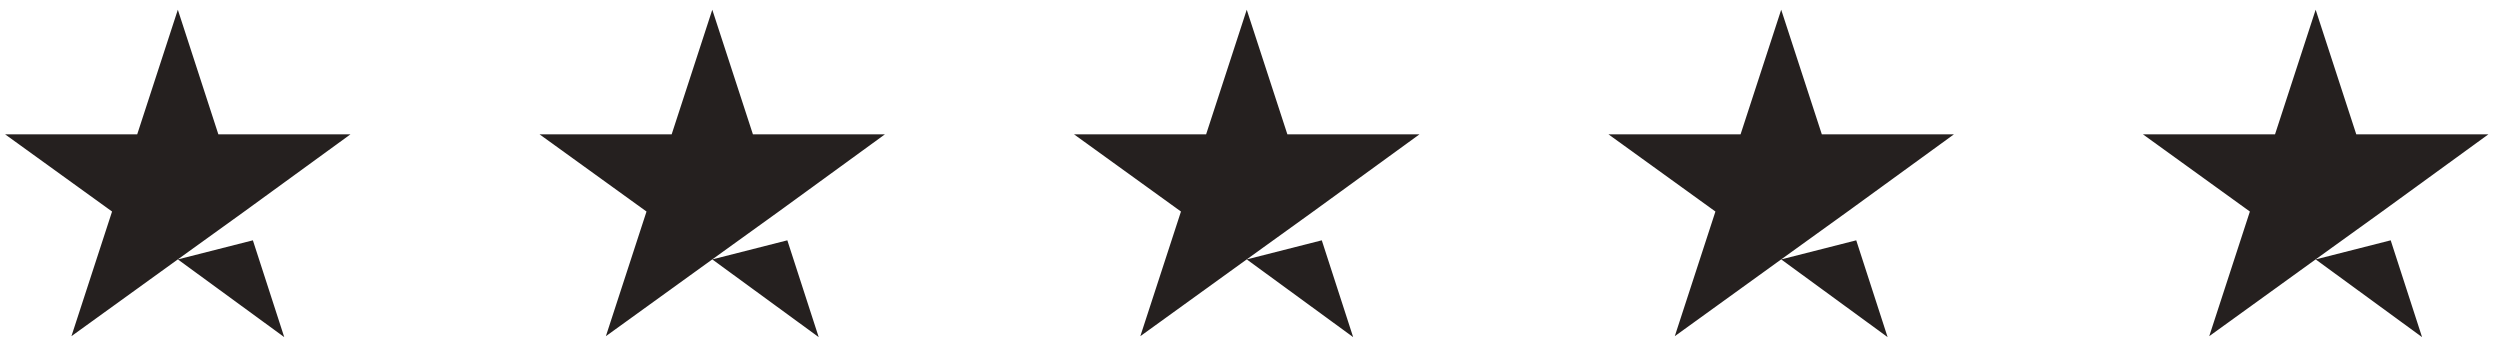 <svg width="119" height="17" viewBox="0 0 119 17" fill="none" xmlns="http://www.w3.org/2000/svg">
<path d="M8.465 12.348L12.037 11.439L13.53 16.047L8.465 12.348ZM16.681 6.395H10.394L8.465 0.463L6.531 6.395H0.244L5.334 10.069L3.4 16.002L8.49 12.328L11.621 10.074L16.681 6.395ZM33.905 12.348L37.477 11.439L38.97 16.047L33.905 12.348ZM42.121 6.395H35.839L33.905 0.463L31.971 6.395H25.684L30.774 10.069L28.84 16.002L33.93 12.328L37.061 10.074L42.121 6.395ZM59.345 12.348L62.917 11.439L64.41 16.047L59.345 12.348ZM67.566 6.395H61.279L59.345 0.463L57.411 6.395H51.124L56.214 10.069L54.28 16.002L59.37 12.328L62.501 10.074L67.566 6.395ZM84.785 12.348L88.357 11.439L89.85 16.047L84.785 12.348ZM93.006 6.395H86.719L84.785 0.463L82.851 6.395H76.564L81.654 10.069L79.72 16.002L84.81 12.328L87.941 10.074L93.006 6.395ZM110.225 12.348L113.797 11.439L115.29 16.047L110.225 12.348ZM118.446 6.395H112.159L110.225 0.463L108.291 6.395H102.004L107.094 10.069L105.16 16.002L110.25 12.328L113.381 10.074L118.446 6.395Z" fill="#25201F"/>
</svg>
